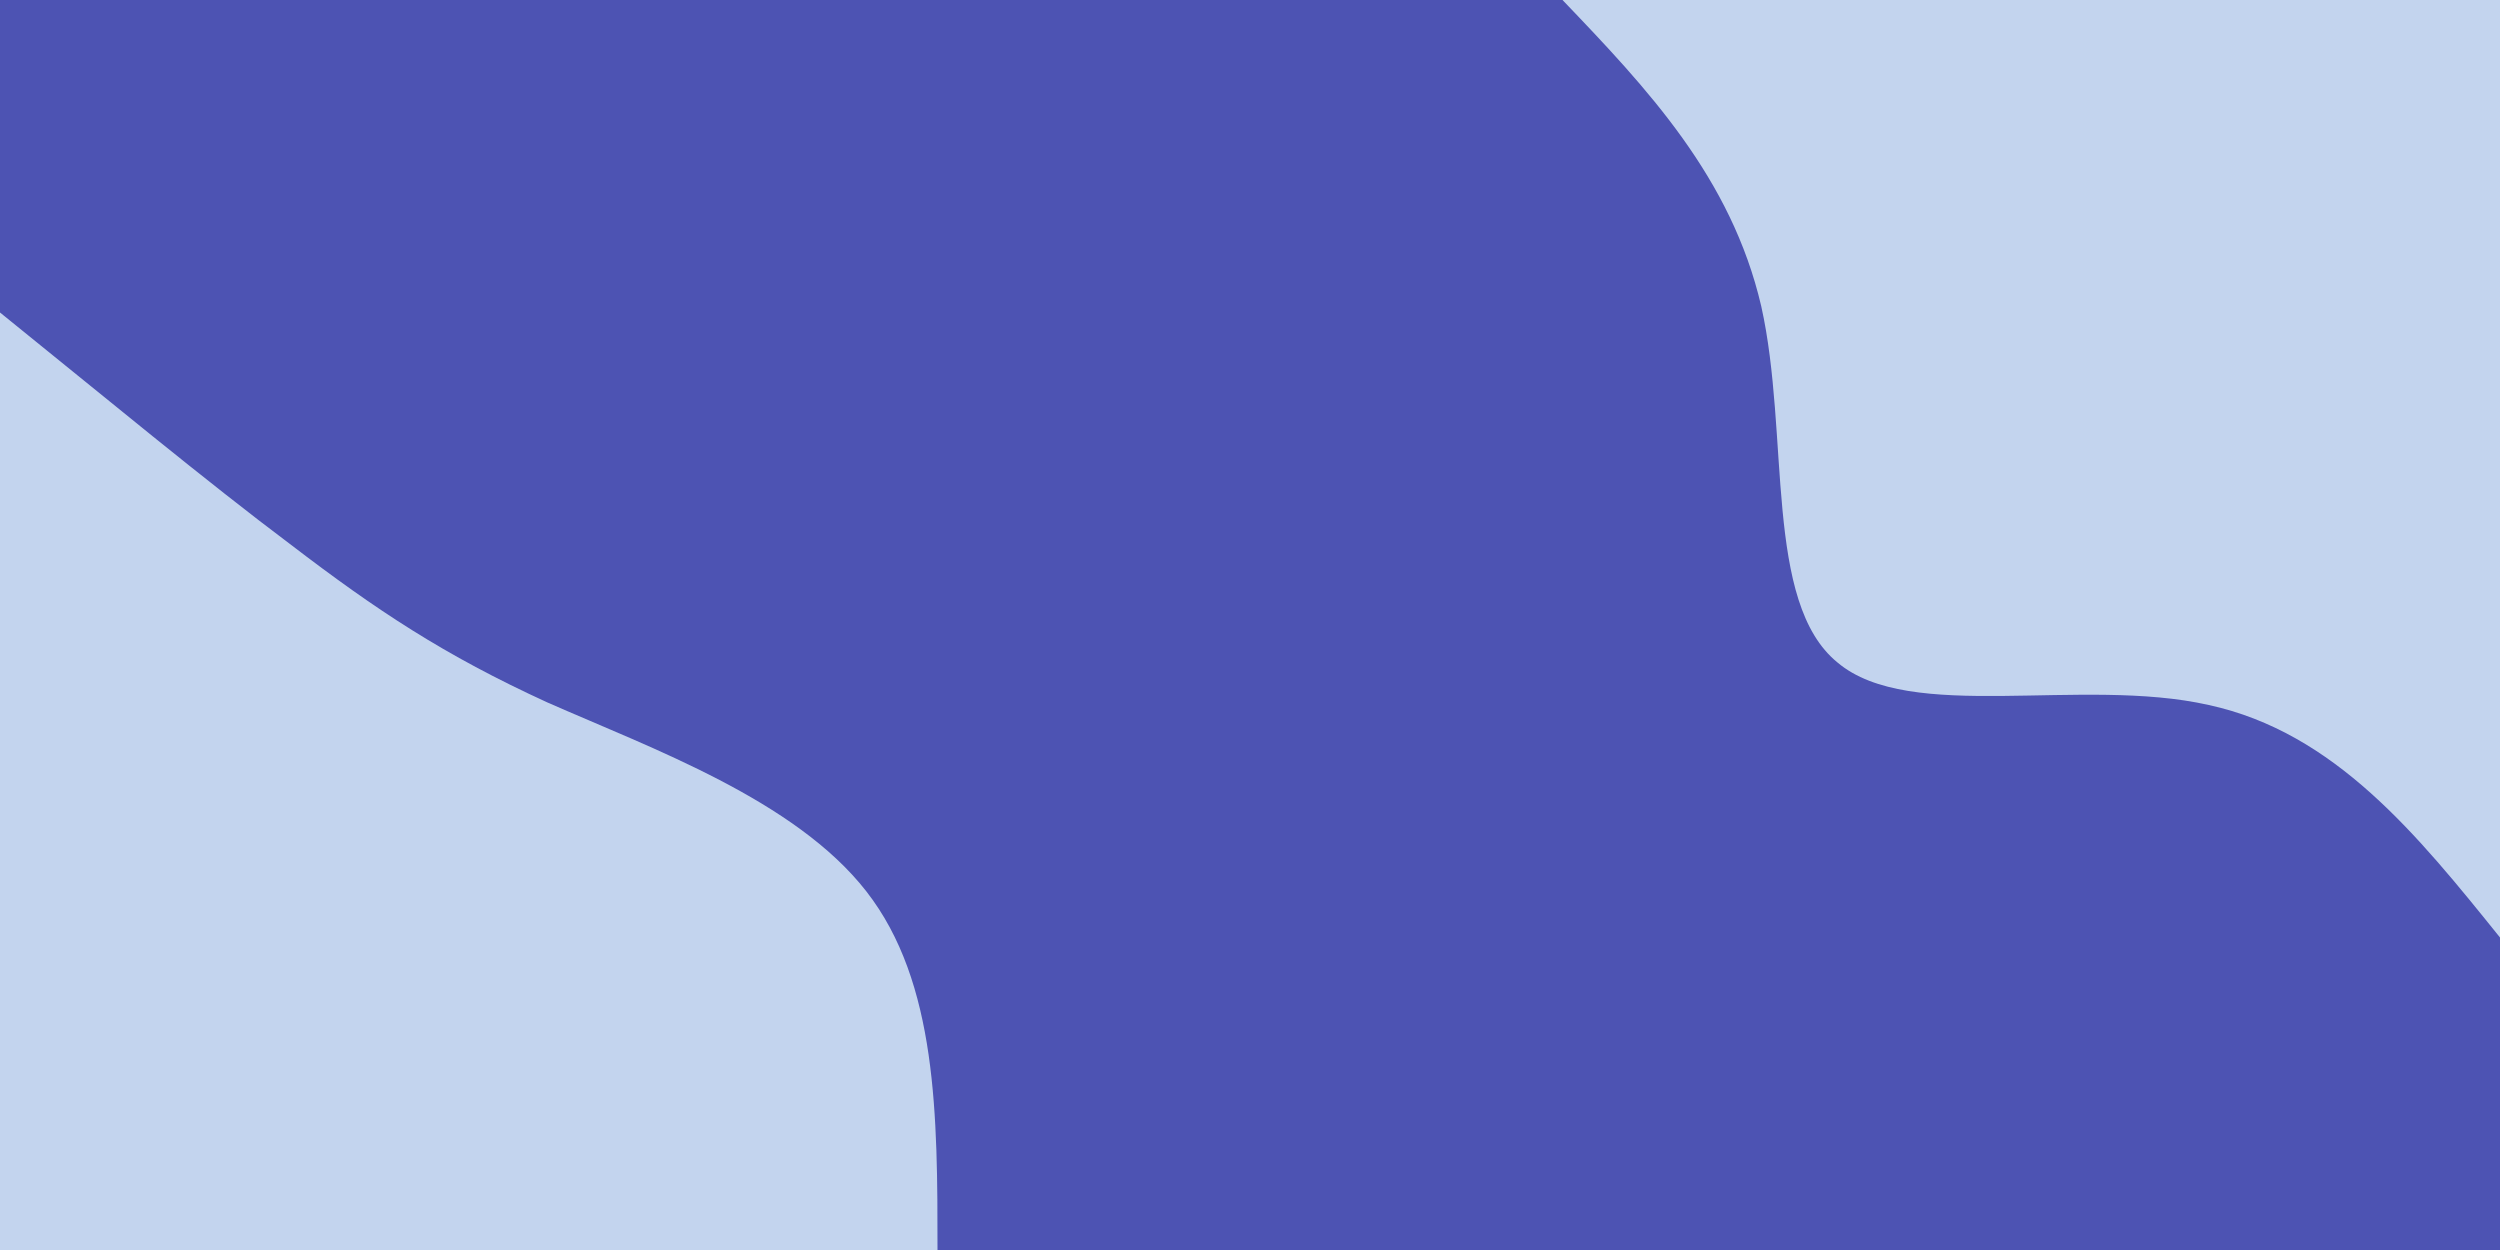 <svg id="visual" viewBox="0 0 200 100" width="200" height="100" xmlns="http://www.w3.org/2000/svg" xmlns:xlink="http://www.w3.org/1999/xlink" version="1.1"><rect x="0" y="0" width="200" height="100" fill="#4d53b3"></rect><defs><linearGradient id="grad1_0" x1="50%" y1="0%" x2="100%" y2="100%"><stop offset="10%" stop-color="#4d53b3" stop-opacity="1"></stop><stop offset="90%" stop-color="#4d53b3" stop-opacity="1"></stop></linearGradient></defs><defs><linearGradient id="grad2_0" x1="0%" y1="0%" x2="50%" y2="100%"><stop offset="10%" stop-color="#4d53b3" stop-opacity="1"></stop><stop offset="90%" stop-color="#4d53b3" stop-opacity="1"></stop></linearGradient></defs><g transform="translate(200, 0)"><path d="M0 75C-6.6 66.8 -13.2 58.6 -23.3 56.4C-33.5 54.1 -47.2 57.9 -53 53C-58.9 48.2 -56.8 34.8 -59.1 24.5C-61.5 14.2 -68.2 7.1 -75 0L0 0Z" fill="#c3d4ee"></path></g><g transform="translate(0, 100)"><path d="M0 -75C8.3 -68.3 16.5 -61.5 23.3 -56.4C30.1 -51.2 35.5 -47.6 43.8 -43.8C52.2 -40.1 63.6 -36 69.3 -28.7C75 -21.4 75 -10.7 75 0L0 0Z" fill="#c3d4ee"></path></g></svg>